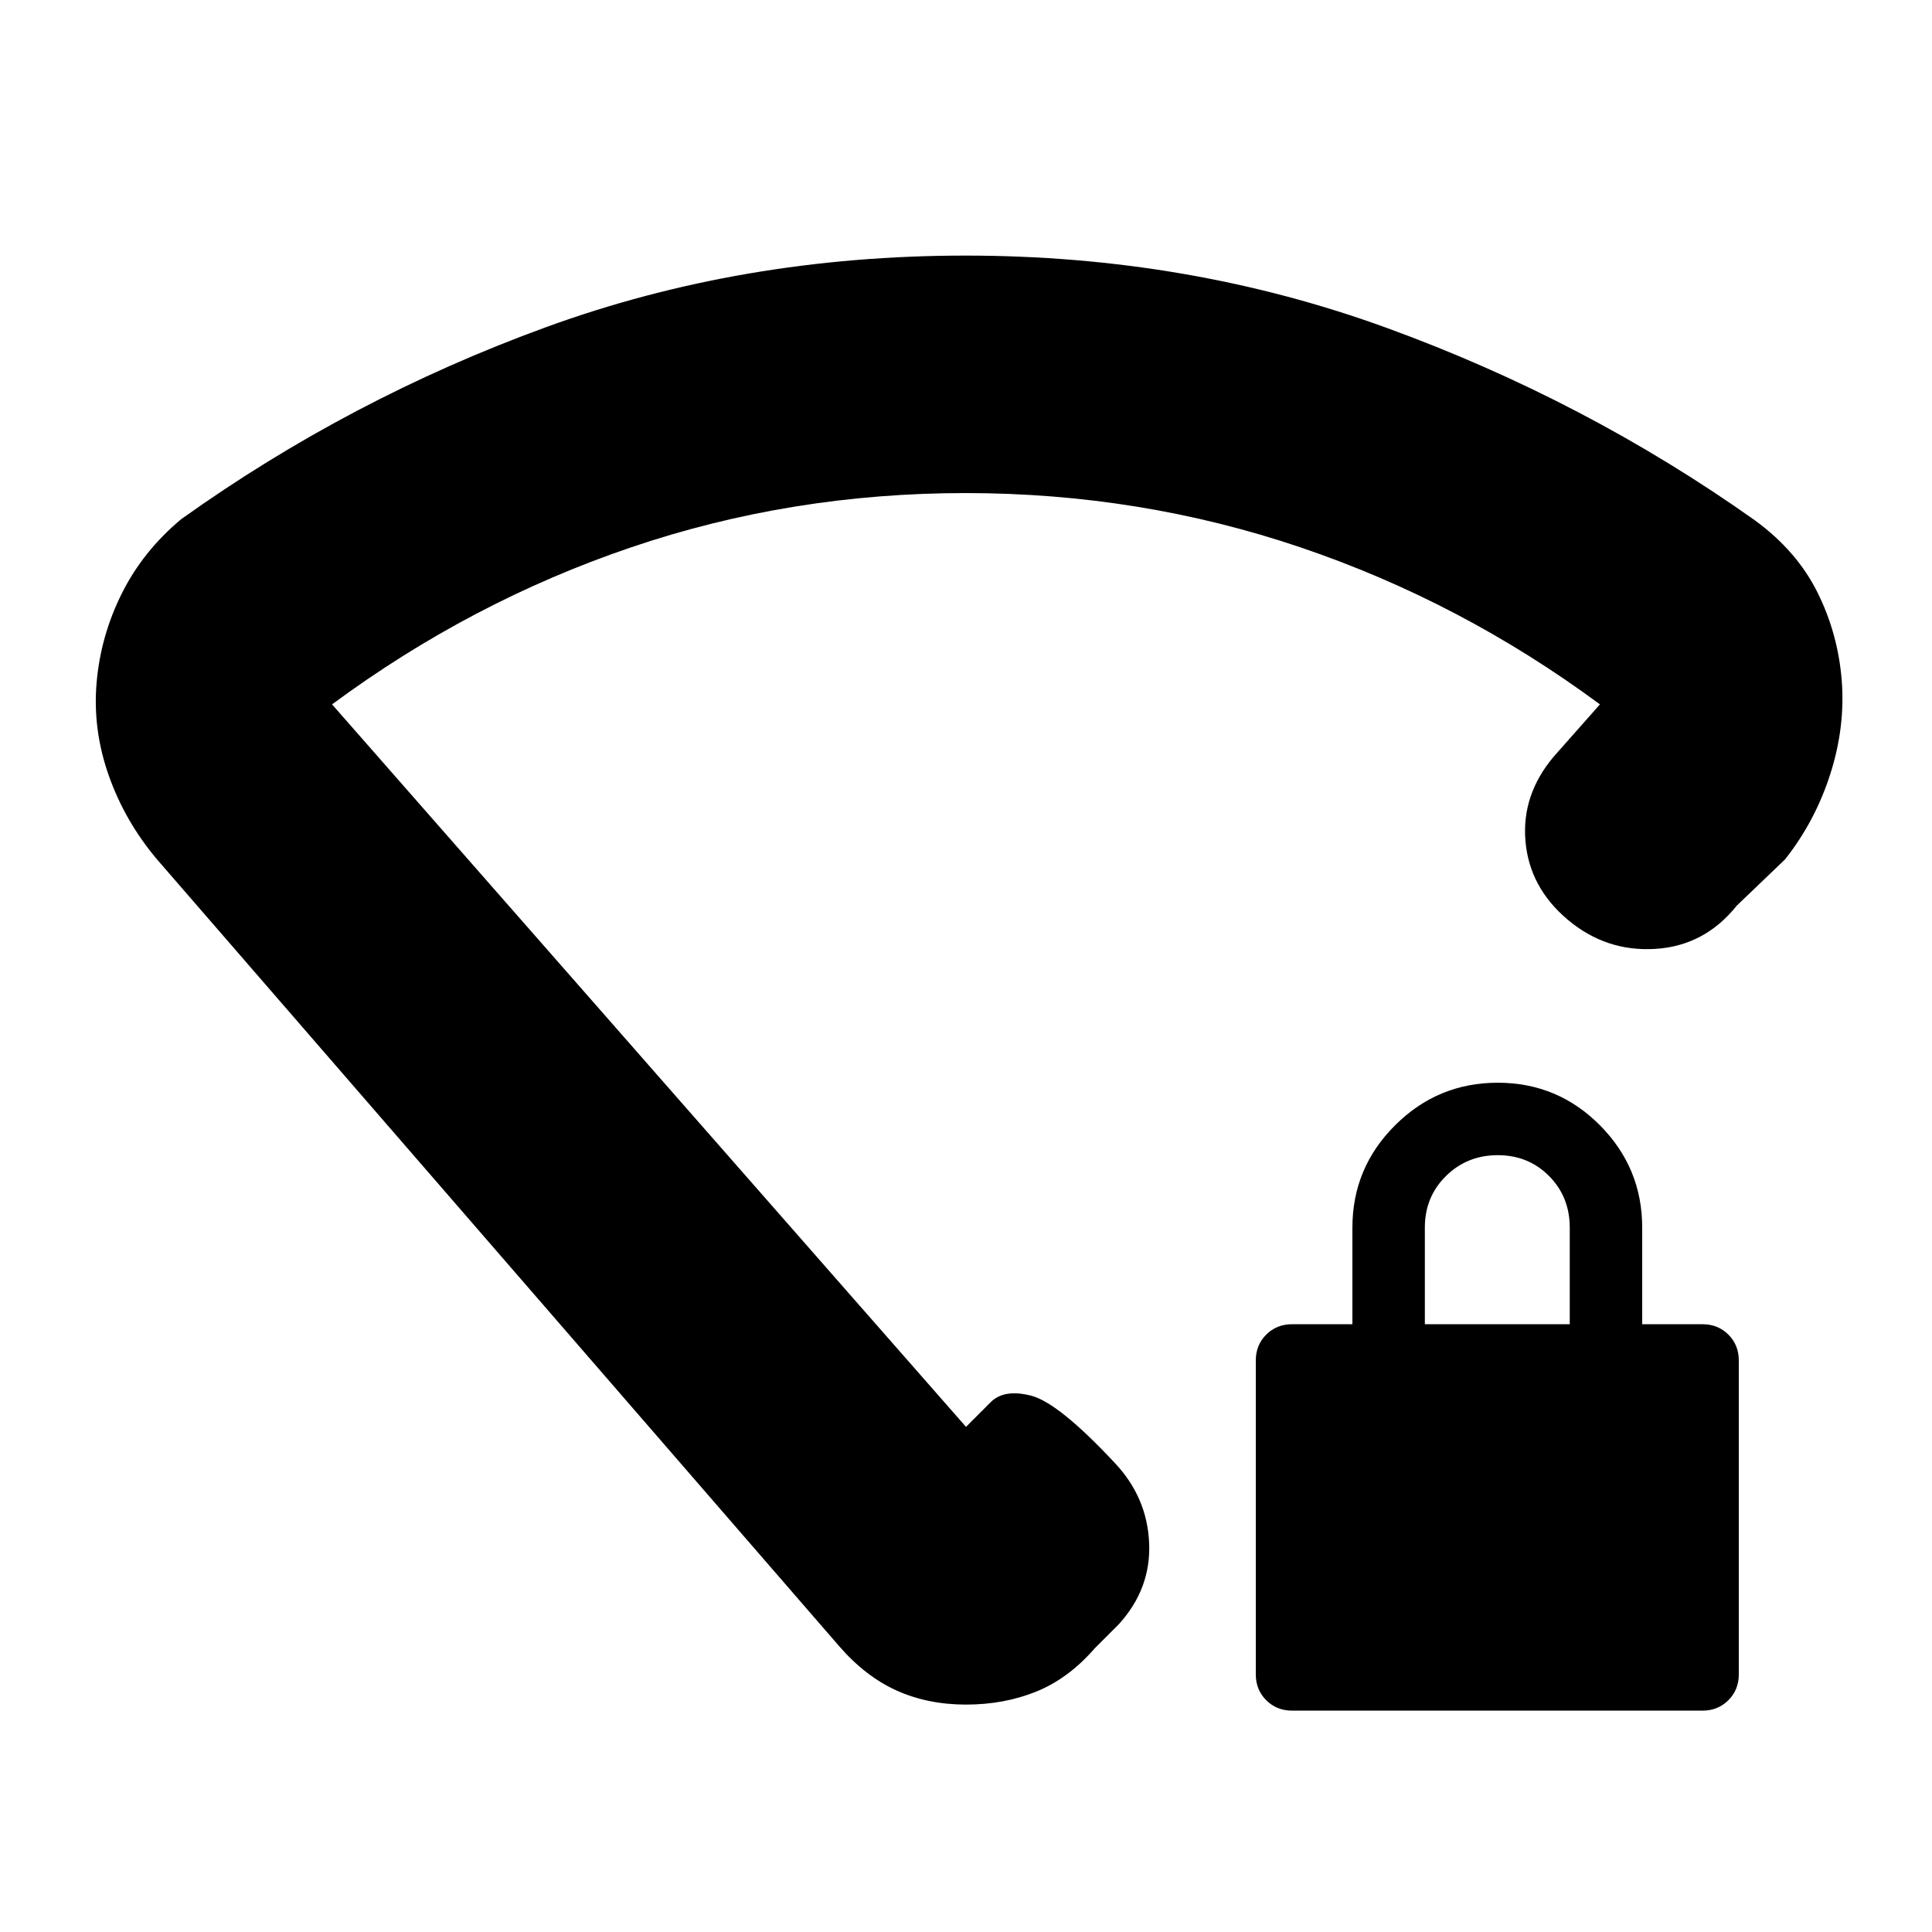 <svg xmlns="http://www.w3.org/2000/svg" height="20" viewBox="0 -960 960 960" width="20"><path d="M642-110q-7.65 0-12.83-5.18Q624-120.35 624-128v-156q0-7.65 5.17-12.83Q634.35-302 642-302h30v-48q0-29.7 21.21-50.85 21.21-21.15 51-21.15T795-400.85q21 21.15 21 50.85v48h30q7.65 0 12.83 5.17Q864-291.65 864-284v156q0 7.65-5.17 12.82Q853.65-110 846-110H642Zm66-192h72v-48q0-15.3-10.29-25.65Q759.42-386 744.21-386t-25.71 10.35Q708-365.3 708-350v48ZM479.76-833q110.76 0 209.5 36T872-701.45q20.76 15.16 31 35.64 10.24 20.47 12.12 43.64Q917-599 909.5-575.5T887-533l-24 23q-16 20-40.5 21.5T779-503q-19-16-21-39t14-42l23-26q-69-51-148.74-78-79.74-27-166.5-27T313.5-688Q234-661 165-610l315 359 12-12q6.67-7 20.33-3.5Q526-263 554-233q16 17 17 39.67 1 22.66-15 40.33l-12 12q-13 15-29 21.5t-35 6.5q-19 0-34.5-7T417-142L78-533q-16-19-24-41.78-8-22.77-6-46 2-23.22 12.5-44.28Q71-686.12 90-702q84-60 181.5-95.5T479.76-833Zm.24 350Z"/></svg>
